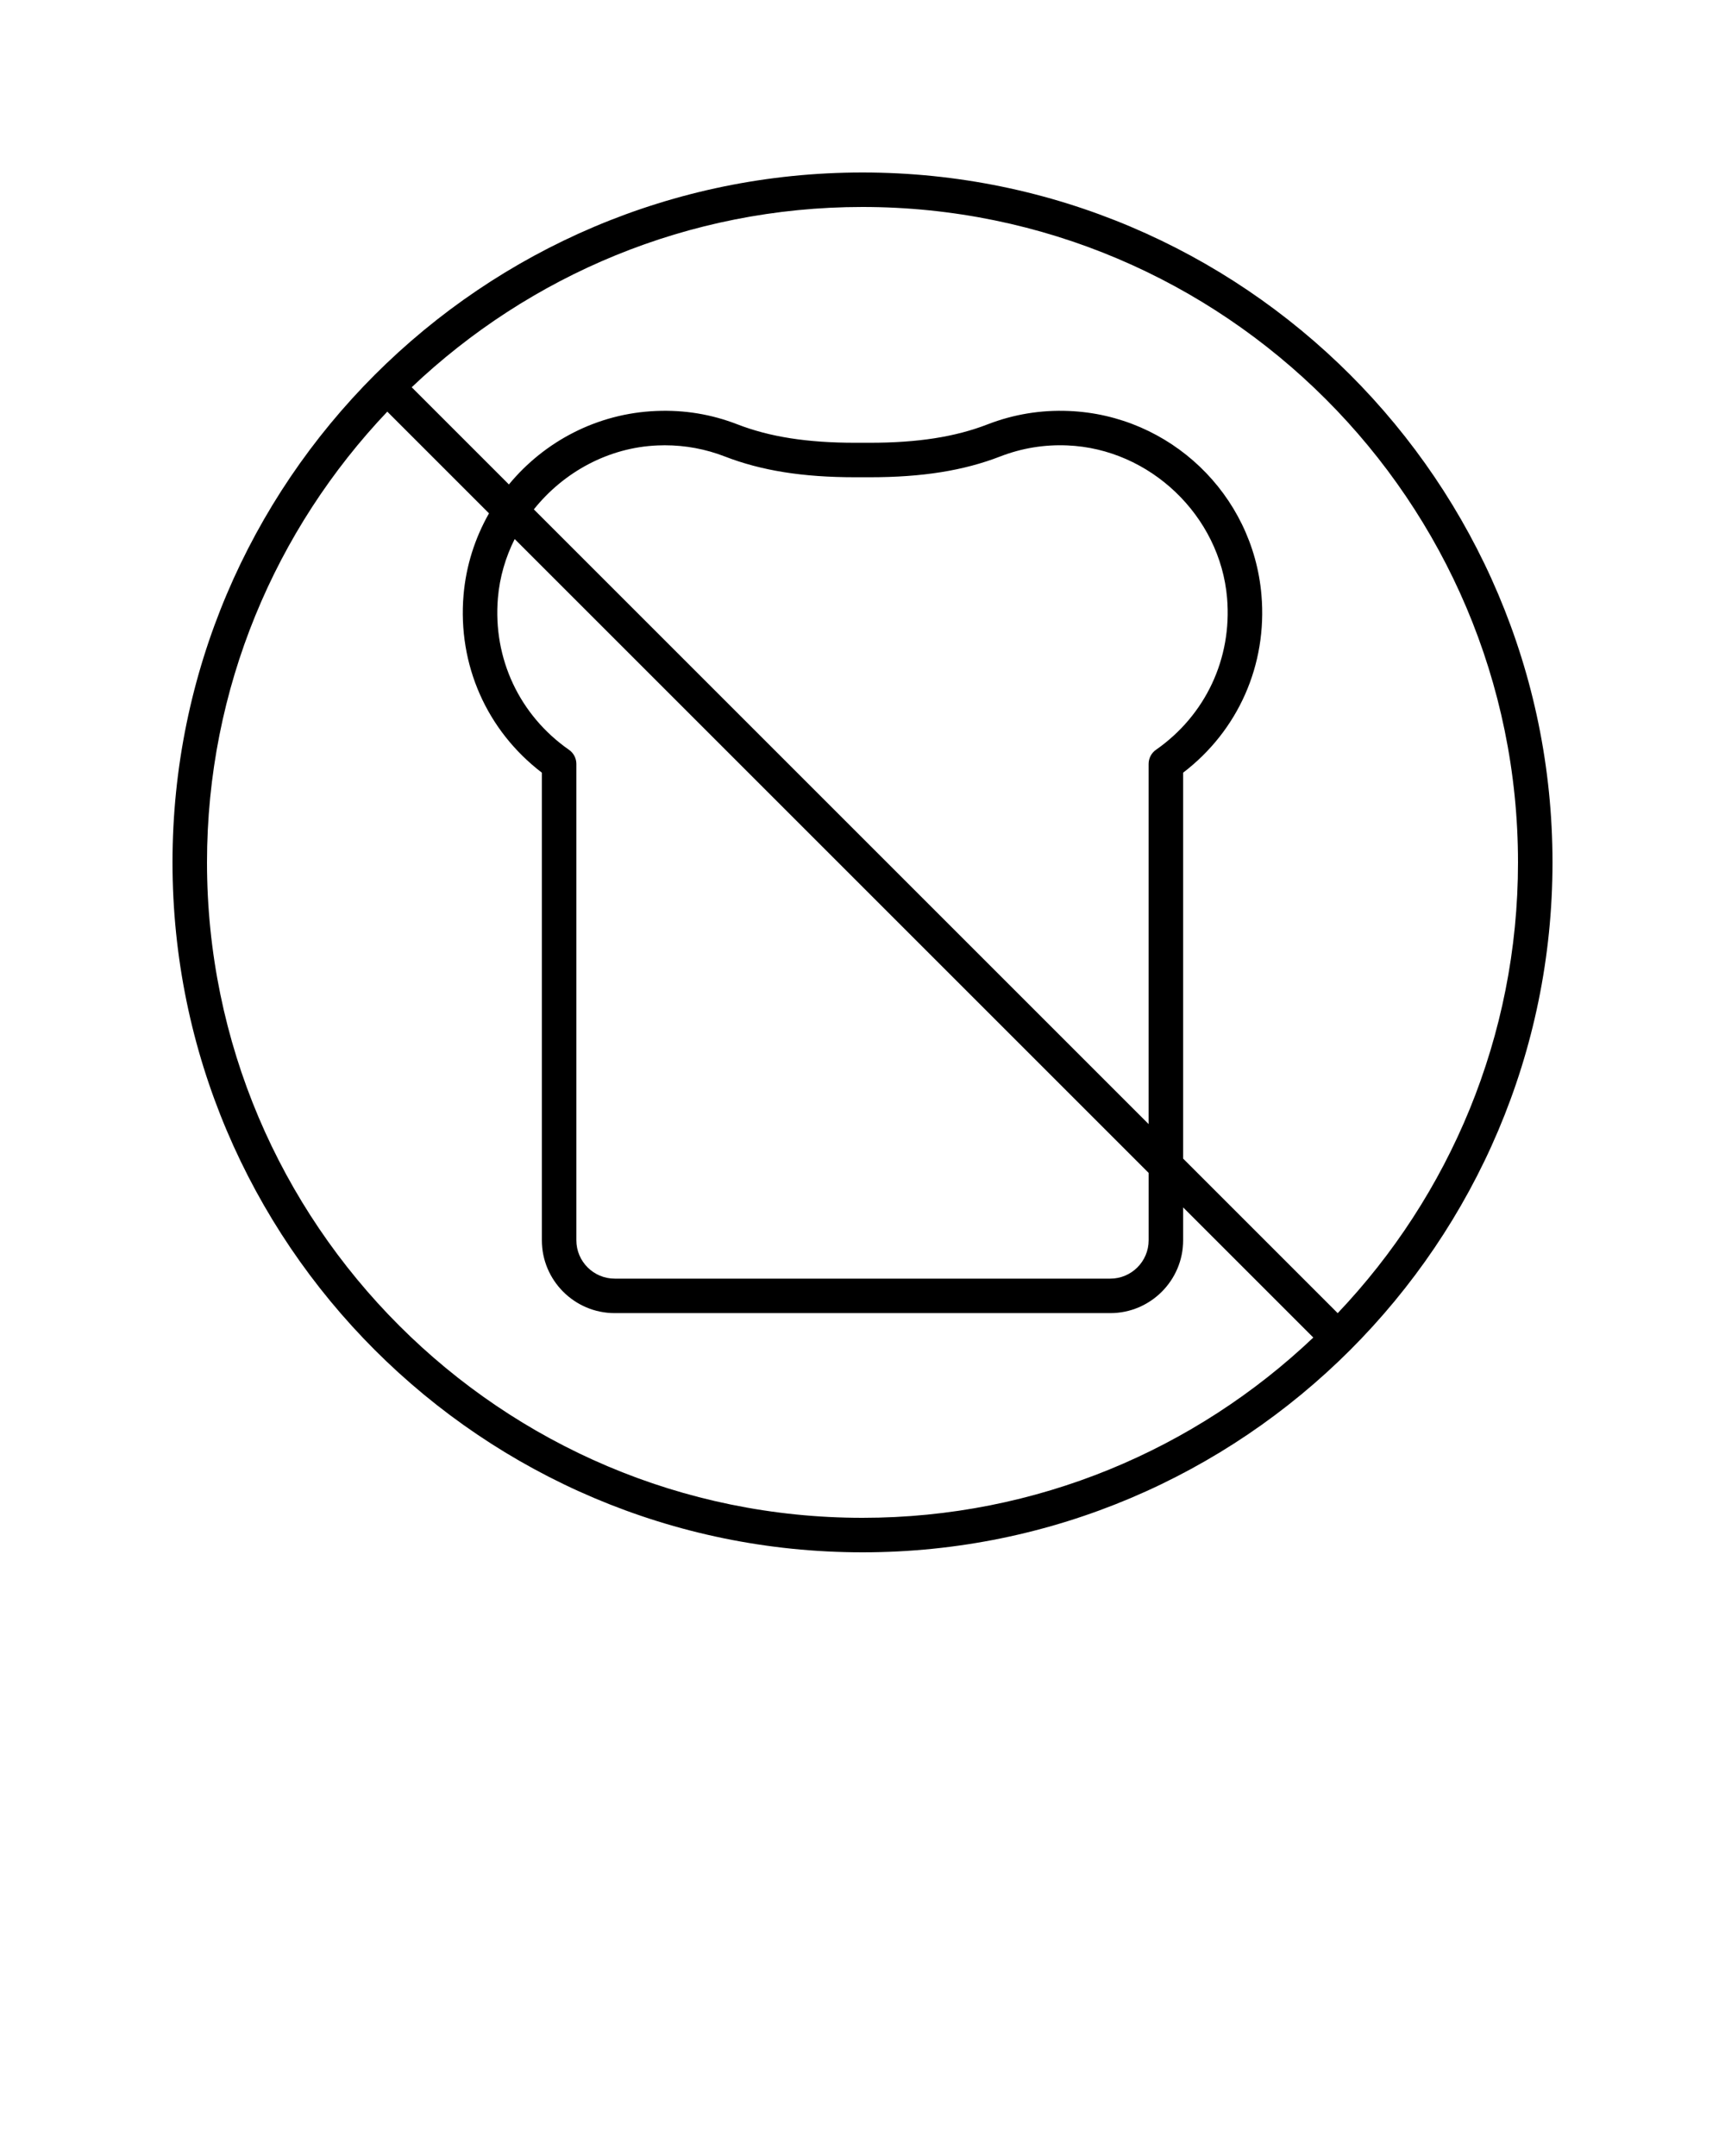 <svg
  xmlns="http://www.w3.org/2000/svg"
  xmlns:xlink="http://www.w3.org/1999/xlink" version="1.1" x="0px" y="0px" viewBox="0 0 100 125" style="enable-background:new 0 0 100 100;" xml:space="preserve">
  <path d="M50,10c-22.056,0-40,17.944-40,40s17.944,40,40,40s40-17.944,40-40S72.056,10,50,10z M50,88  c-20.953,0-38-17.047-38-38c0-10.118,3.982-19.317,10.452-26.134l5.896,5.896  c-0.806,1.422-1.331,3.024-1.476,4.741c-0.343,4.043,1.348,7.853,4.54,10.295  v27.111c0,2.328,1.895,4.223,4.223,4.223h28.73c2.328,0,4.223-1.895,4.223-4.223  v-1.907l7.546,7.546C69.317,84.018,60.118,88,50,88z M66.588,68.002v3.907  c0,1.226-0.997,2.223-2.223,2.223H35.635c-1.226,0-2.223-0.997-2.223-2.223V44.291  c0-0.326-0.159-0.633-0.428-0.819c-2.876-2.01-4.416-5.3-4.12-8.801  c0.103-1.213,0.445-2.367,0.973-3.419L66.588,68.002z M30.948,29.533  c1.719-2.152,4.316-3.592,7.178-3.708c0.137-0.006,0.273-0.009,0.409-0.009  c1.201,0,2.372,0.219,3.486,0.651c2.115,0.82,4.514,1.203,7.546,1.203h0.864  c3.032,0,5.431-0.383,7.547-1.203c1.241-0.481,2.549-0.7,3.896-0.643  c4.789,0.195,8.857,4.081,9.261,8.846c0.296,3.501-1.244,6.791-4.12,8.801  c-0.269,0.187-0.428,0.493-0.428,0.819v20.883L30.948,29.533z M77.548,76.134  l-8.96-8.96V44.798c3.192-2.442,4.883-6.252,4.54-10.295  c-0.495-5.847-5.298-10.437-11.171-10.676c-1.619-0.067-3.201,0.194-4.701,0.775  c-1.879,0.729-4.048,1.068-6.824,1.068h-0.864c-2.777,0-4.945-0.34-6.823-1.068  c-1.497-0.581-3.068-0.844-4.7-0.775c-3.43,0.139-6.487,1.769-8.543,4.26  l-5.635-5.635C30.683,15.982,39.882,12,50,12c20.953,0,38,17.047,38,38  C88,60.118,84.018,69.317,77.548,76.134z"/>
</svg>